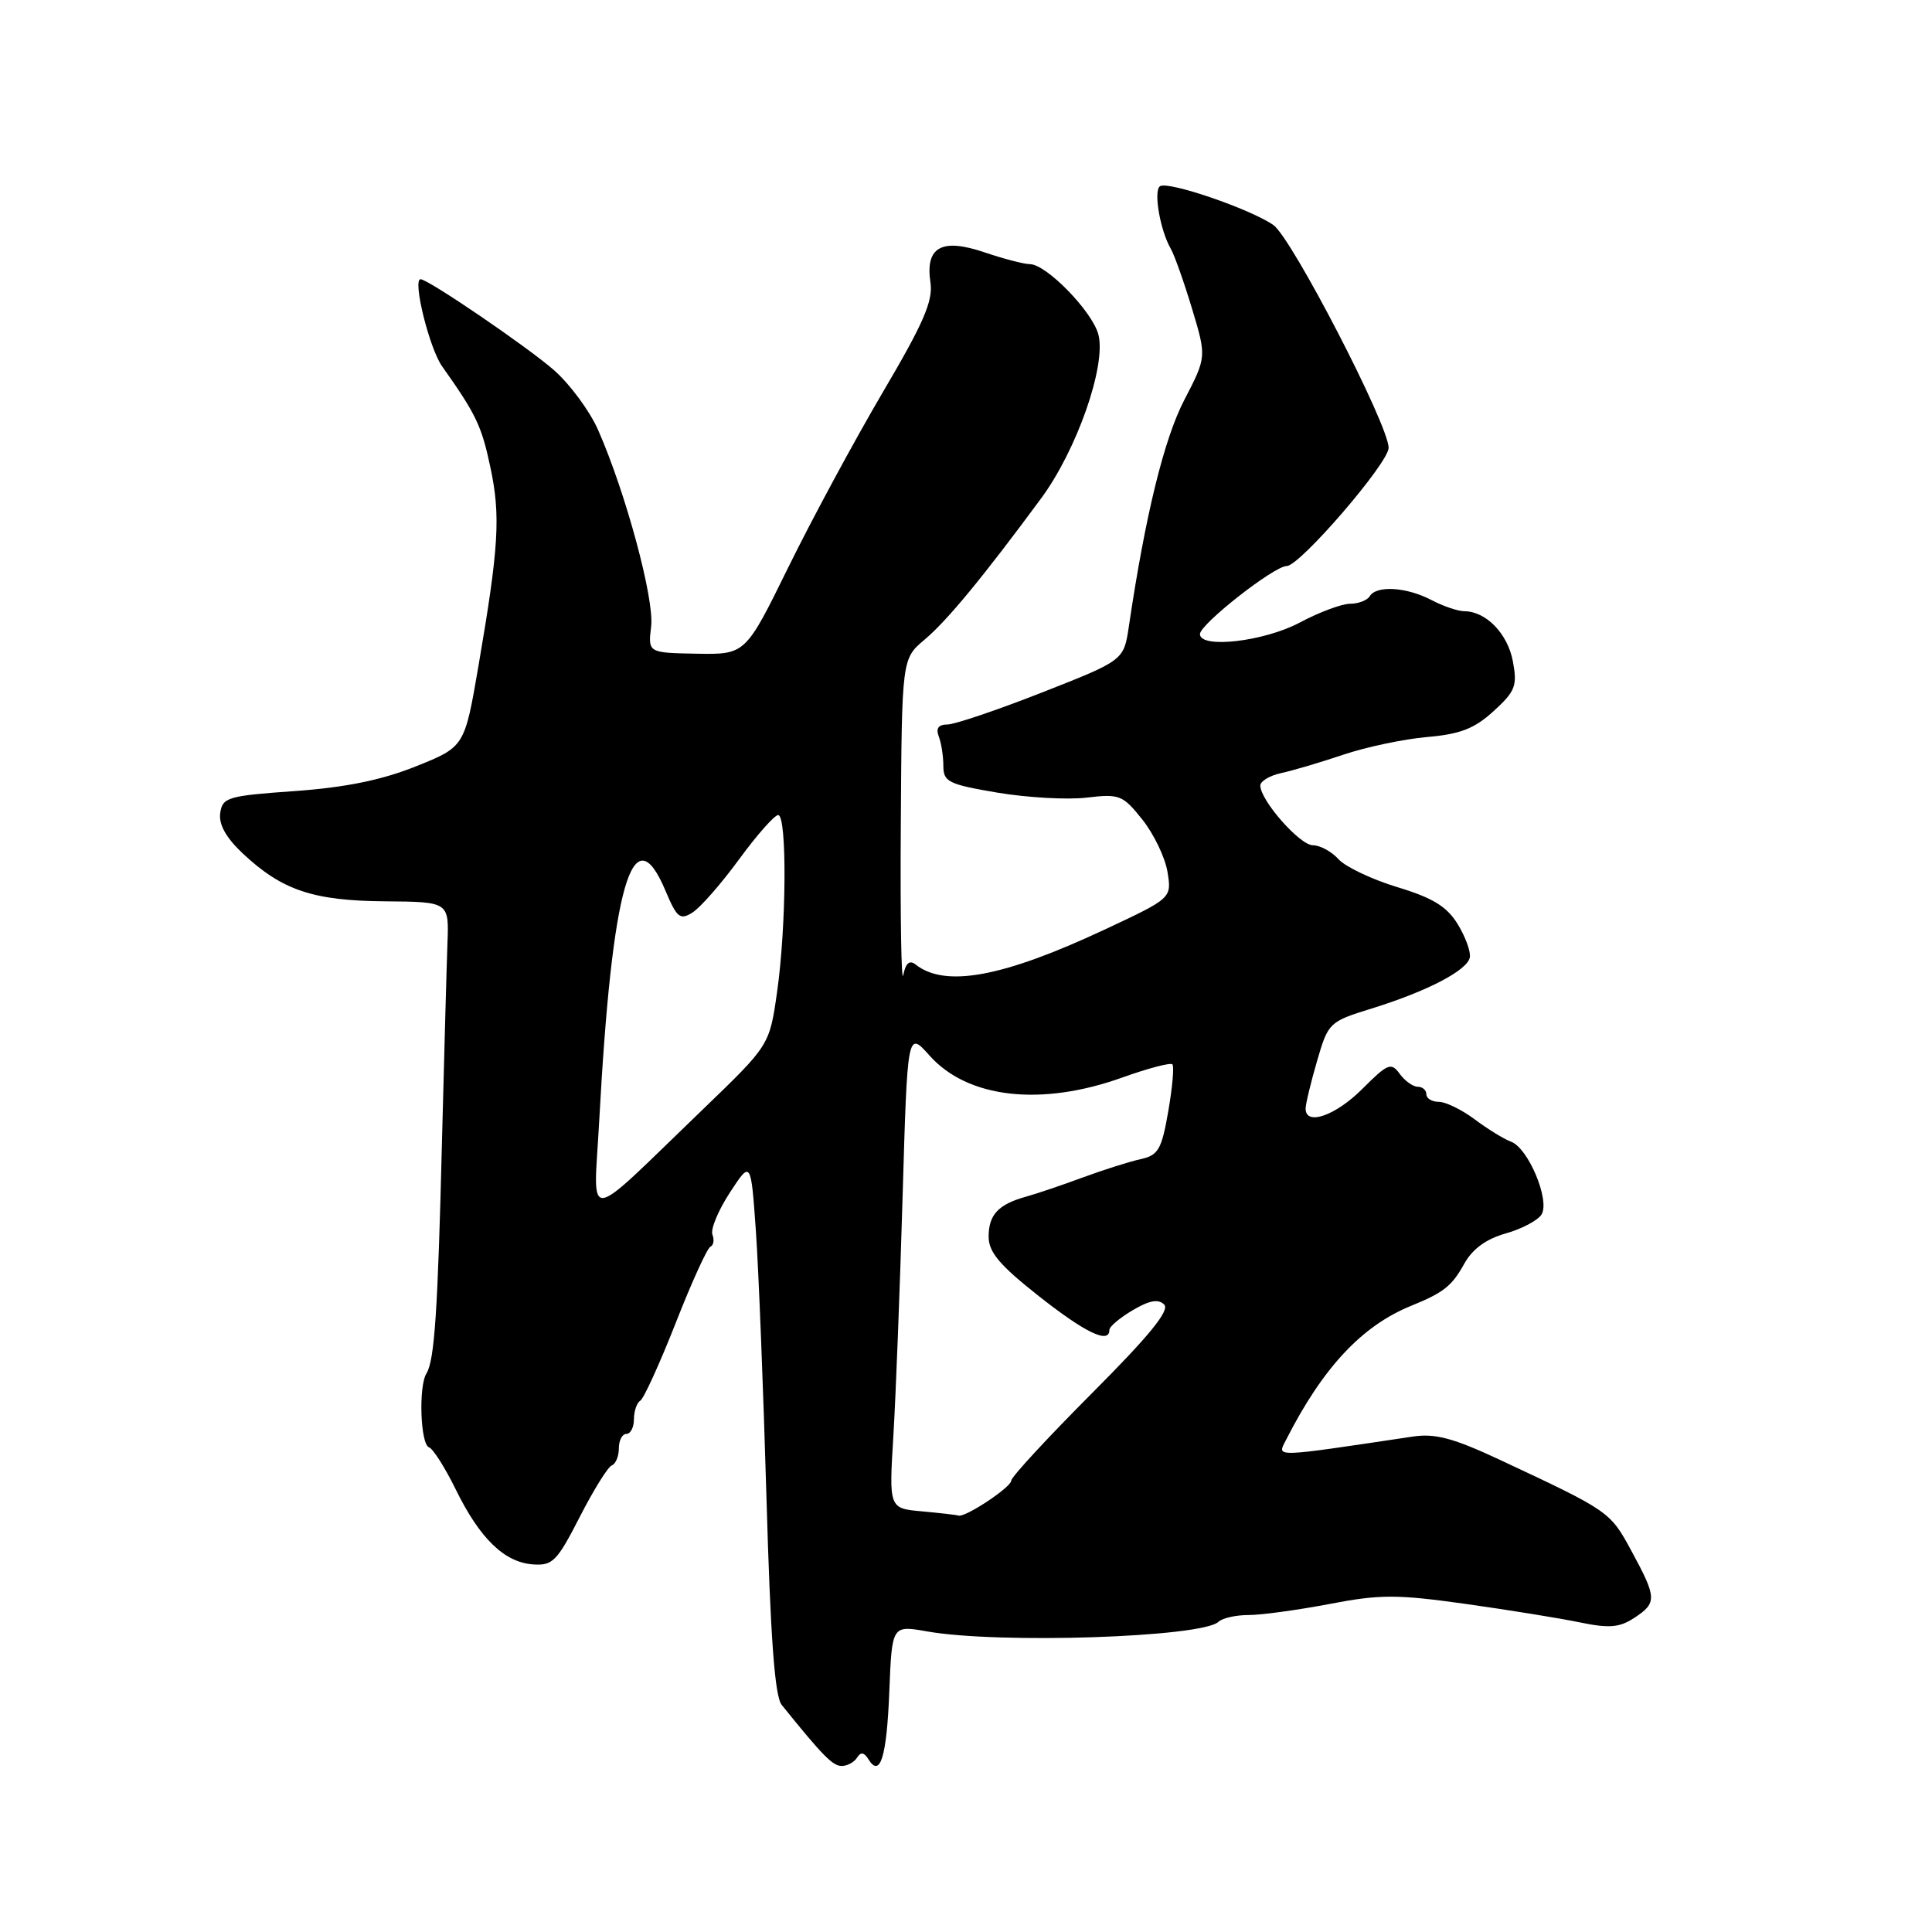 <?xml version="1.0" encoding="UTF-8" standalone="no"?>
<!DOCTYPE svg PUBLIC "-//W3C//DTD SVG 1.1//EN" "http://www.w3.org/Graphics/SVG/1.1/DTD/svg11.dtd" >
<svg xmlns="http://www.w3.org/2000/svg" xmlns:xlink="http://www.w3.org/1999/xlink" version="1.1" viewBox="0 0 256 256">
 <g >
 <path fill="currentColor"
d=" M 113.57 232.89 C 114.04 232.12 114.50 232.18 115.07 233.11 C 116.63 235.64 117.50 232.80 117.84 224.09 C 118.19 215.35 118.19 215.35 122.84 216.17 C 132.32 217.85 159.26 216.96 161.45 214.90 C 161.97 214.40 163.77 214.00 165.45 214.00 C 167.13 214.00 171.94 213.34 176.15 212.54 C 182.85 211.25 185.08 211.25 194.15 212.52 C 199.84 213.32 206.67 214.42 209.31 214.97 C 213.24 215.78 214.58 215.67 216.56 214.37 C 219.58 212.39 219.55 211.72 216.17 205.50 C 213.34 200.28 213.28 200.24 198.73 193.43 C 192.59 190.56 190.18 189.91 187.23 190.35 C 168.38 193.16 169.22 193.14 170.41 190.79 C 175.27 181.22 180.46 175.67 187.00 173.02 C 191.30 171.27 192.39 170.41 194.04 167.42 C 195.12 165.49 196.94 164.16 199.51 163.44 C 201.64 162.84 203.77 161.71 204.26 160.93 C 205.41 159.06 202.51 152.12 200.22 151.28 C 199.27 150.93 197.11 149.60 195.41 148.32 C 193.70 147.05 191.57 146.00 190.66 146.00 C 189.75 146.00 189.00 145.55 189.00 145.00 C 189.00 144.45 188.49 144.00 187.86 144.00 C 187.23 144.00 186.16 143.23 185.47 142.29 C 184.33 140.73 183.89 140.91 180.51 144.29 C 176.96 147.84 173.00 149.22 173.00 146.90 C 173.00 146.30 173.68 143.47 174.51 140.61 C 176.00 135.49 176.12 135.38 181.76 133.63 C 189.12 131.35 194.43 128.58 194.76 126.86 C 194.90 126.11 194.18 124.13 193.15 122.45 C 191.71 120.11 189.85 118.97 185.15 117.55 C 181.79 116.53 178.28 114.86 177.36 113.85 C 176.44 112.83 174.91 112.00 173.96 112.00 C 172.23 112.00 167.00 106.05 167.00 104.09 C 167.00 103.51 168.24 102.77 169.75 102.44 C 171.26 102.12 174.97 101.02 178.00 100.00 C 181.03 98.98 186.02 97.93 189.09 97.66 C 193.49 97.28 195.37 96.55 197.91 94.23 C 200.80 91.59 201.07 90.88 200.46 87.61 C 199.77 83.95 196.91 81.01 194.03 80.99 C 193.19 80.99 191.21 80.32 189.64 79.49 C 186.35 77.78 182.40 77.54 181.50 79.00 C 181.16 79.55 179.99 80.00 178.90 80.00 C 177.80 80.00 174.80 81.12 172.21 82.50 C 167.49 85.01 159.00 85.99 159.00 84.02 C 159.00 82.71 168.83 75.00 170.50 75.00 C 172.23 75.00 184.00 61.35 184.00 59.34 C 184.00 56.32 171.16 31.50 168.72 29.81 C 165.66 27.69 154.84 23.98 153.72 24.67 C 152.81 25.23 153.71 30.49 155.14 32.97 C 155.62 33.81 156.89 37.38 157.95 40.90 C 159.88 47.30 159.88 47.30 156.93 52.99 C 154.25 58.13 151.75 68.32 149.58 83.00 C 148.91 87.50 148.91 87.50 138.09 91.75 C 132.14 94.09 126.49 96.00 125.53 96.00 C 124.35 96.00 123.98 96.51 124.39 97.58 C 124.73 98.45 125.00 100.21 125.00 101.49 C 125.00 103.60 125.68 103.93 132.17 105.03 C 136.11 105.69 141.43 105.99 143.98 105.69 C 148.34 105.17 148.77 105.34 151.37 108.60 C 152.89 110.51 154.39 113.63 154.70 115.54 C 155.26 119.01 155.26 119.01 146.42 123.15 C 132.92 129.48 125.25 130.90 121.33 127.81 C 120.52 127.17 120.01 127.60 119.69 129.19 C 119.43 130.46 119.28 121.55 119.36 109.39 C 119.50 87.29 119.50 87.29 122.51 84.76 C 125.50 82.24 130.21 76.53 137.96 66.03 C 142.67 59.65 146.59 48.47 145.55 44.36 C 144.79 41.32 138.65 35.00 136.46 35.00 C 135.70 35.00 133.00 34.30 130.46 33.44 C 124.76 31.50 122.58 32.72 123.29 37.44 C 123.65 39.88 122.37 42.83 116.96 52.00 C 113.24 58.33 107.62 68.73 104.48 75.12 C 98.78 86.73 98.78 86.73 92.32 86.62 C 85.86 86.50 85.86 86.50 86.28 83.00 C 86.72 79.38 82.91 65.27 79.25 56.97 C 78.15 54.47 75.52 50.91 73.41 49.05 C 69.92 45.99 56.74 37.00 55.73 37.00 C 54.63 37.00 56.89 46.15 58.58 48.54 C 63.09 54.90 63.82 56.43 64.98 61.93 C 66.35 68.35 66.10 72.49 63.40 88.23 C 61.56 98.96 61.56 98.96 55.10 101.55 C 50.58 103.36 45.78 104.34 39.07 104.82 C 30.16 105.45 29.48 105.65 29.18 107.74 C 28.97 109.25 29.95 111.00 32.18 113.10 C 37.38 117.97 41.49 119.35 51.00 119.43 C 59.50 119.50 59.50 119.50 59.29 125.00 C 59.18 128.03 58.86 139.72 58.57 151.00 C 58.01 173.83 57.58 180.26 56.50 182.00 C 55.44 183.72 55.71 191.40 56.85 191.78 C 57.38 191.96 58.97 194.47 60.39 197.36 C 63.56 203.84 66.83 207.02 70.61 207.29 C 73.23 207.48 73.81 206.88 76.82 201.00 C 78.65 197.43 80.56 194.35 81.07 194.17 C 81.58 193.98 82.00 192.97 82.00 191.92 C 82.00 190.86 82.45 190.00 83.00 190.00 C 83.55 190.00 84.00 189.13 84.00 188.06 C 84.00 186.99 84.38 185.88 84.84 185.60 C 85.31 185.31 87.42 180.67 89.54 175.29 C 91.65 169.90 93.72 165.36 94.14 165.19 C 94.55 165.01 94.67 164.30 94.40 163.59 C 94.13 162.89 95.17 160.39 96.70 158.04 C 99.50 153.75 99.50 153.75 100.16 163.13 C 100.52 168.28 101.15 184.16 101.56 198.41 C 102.09 217.03 102.66 224.78 103.58 225.91 C 109.04 232.68 110.34 234.00 111.53 234.00 C 112.27 234.00 113.19 233.50 113.57 232.89 Z  M 122.15 200.26 C 117.79 199.87 117.79 199.87 118.38 190.19 C 118.70 184.86 119.25 170.62 119.60 158.54 C 120.24 136.58 120.24 136.58 123.18 139.88 C 128.23 145.53 137.94 146.64 148.70 142.78 C 152.10 141.56 155.10 140.77 155.35 141.03 C 155.60 141.29 155.35 144.09 154.80 147.26 C 153.92 152.32 153.48 153.08 151.15 153.59 C 149.69 153.91 146.25 155.00 143.50 156.01 C 140.75 157.03 137.38 158.17 136.00 158.55 C 132.28 159.58 131.00 160.95 131.00 163.87 C 131.00 165.92 132.47 167.66 137.66 171.75 C 143.82 176.61 147.00 178.13 147.00 176.22 C 147.00 175.78 148.39 174.61 150.09 173.61 C 152.30 172.30 153.49 172.09 154.26 172.86 C 155.03 173.63 152.30 176.98 144.67 184.63 C 138.80 190.52 134.00 195.71 134.00 196.18 C 134.00 197.06 127.88 201.12 127.00 200.82 C 126.72 200.73 124.54 200.48 122.15 200.26 Z  M 79.40 148.50 C 81.09 117.23 83.84 107.69 88.19 118.05 C 89.69 121.61 90.11 121.95 91.75 120.92 C 92.78 120.28 95.56 117.11 97.92 113.88 C 100.29 110.64 102.63 108.00 103.11 108.00 C 104.30 108.00 104.21 122.78 102.96 131.50 C 101.96 138.50 101.96 138.50 93.13 147.00 C 77.04 162.48 78.66 162.31 79.40 148.50 Z "/>
</g>
</svg>